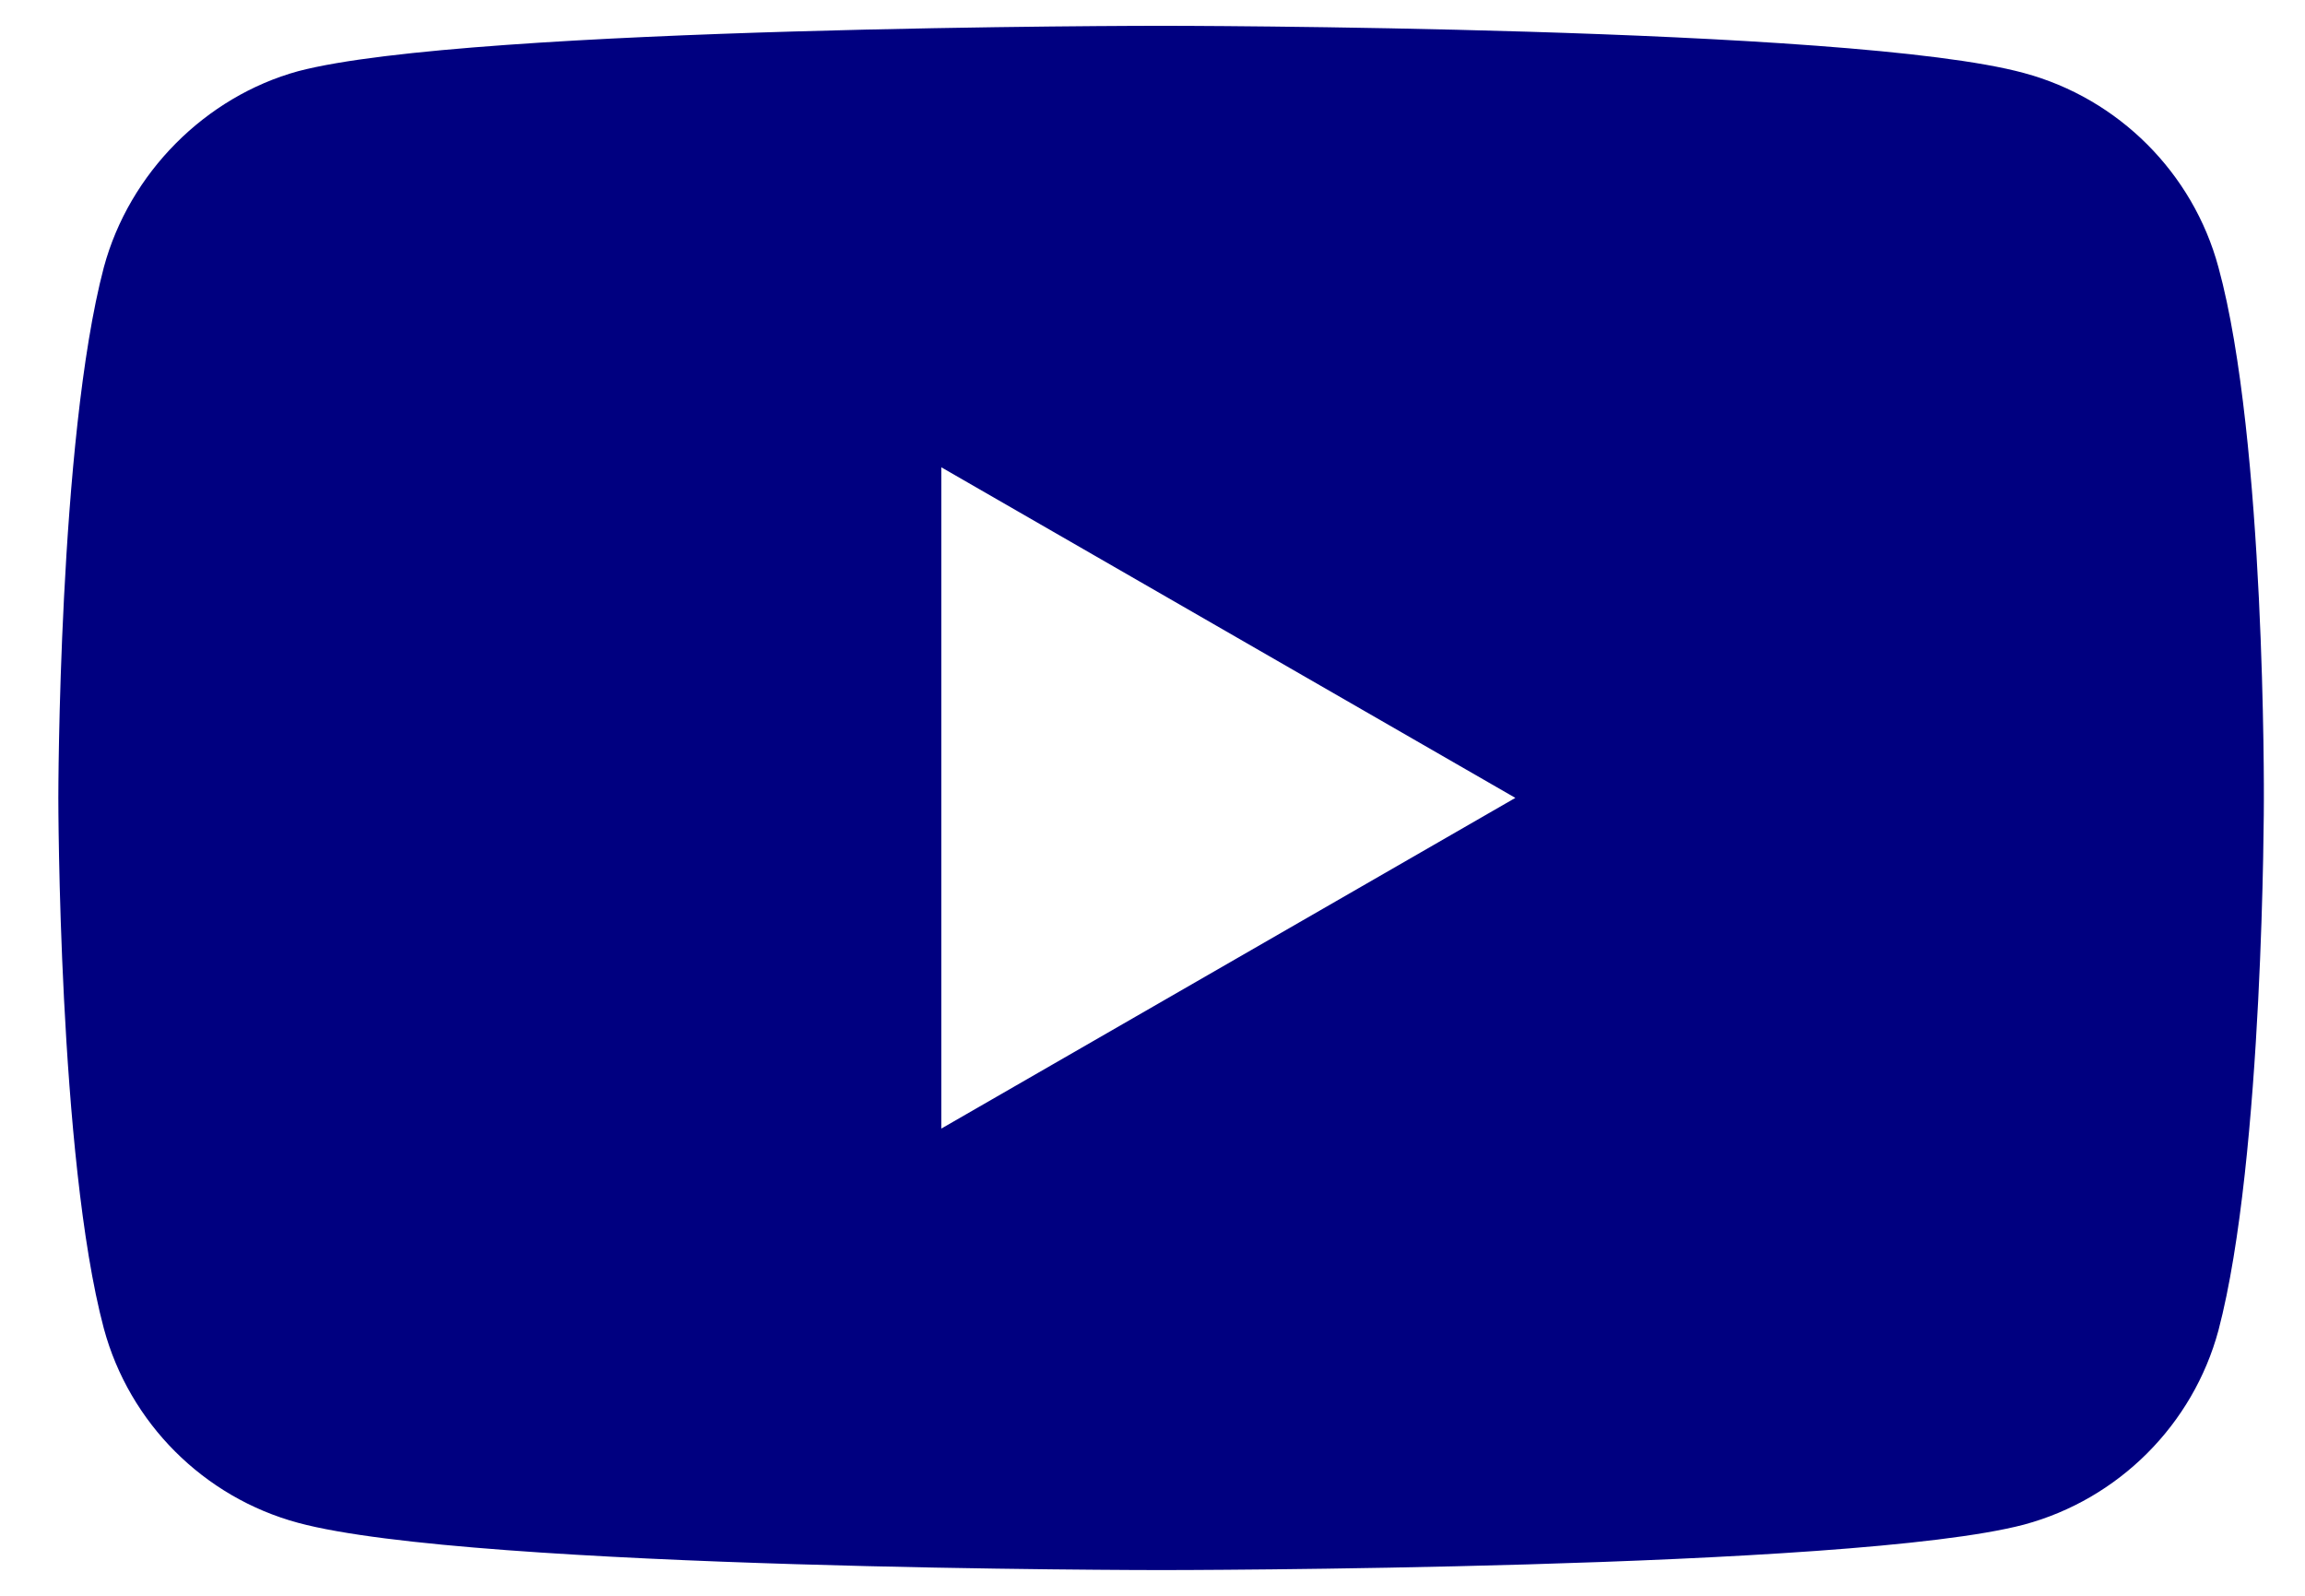 <svg width="26" height="18" viewBox="0 0 26 18" fill="none" xmlns="http://www.w3.org/2000/svg">
<path fill-rule="evenodd" clip-rule="evenodd" d="M22.831 0.824C23.897 1.111 24.737 1.951 25.024 3.016C25.557 4.963 25.536 9.021 25.536 9.021C25.536 9.021 25.536 13.058 25.024 15.005C24.737 16.07 23.897 16.91 22.831 17.197C20.884 17.71 13.097 17.71 13.097 17.71C13.097 17.71 5.331 17.71 3.363 17.177C2.298 16.89 1.458 16.05 1.171 14.984C0.658 13.058 0.658 9 0.658 9C0.658 9 0.658 4.963 1.171 3.016C1.458 1.951 2.318 1.09 3.363 0.803C5.31 0.291 13.097 0.291 13.097 0.291C13.097 0.291 20.884 0.291 22.831 0.824ZM17.093 9L10.618 12.73V5.271L17.093 9Z" fill="#000080"/>
</svg>
